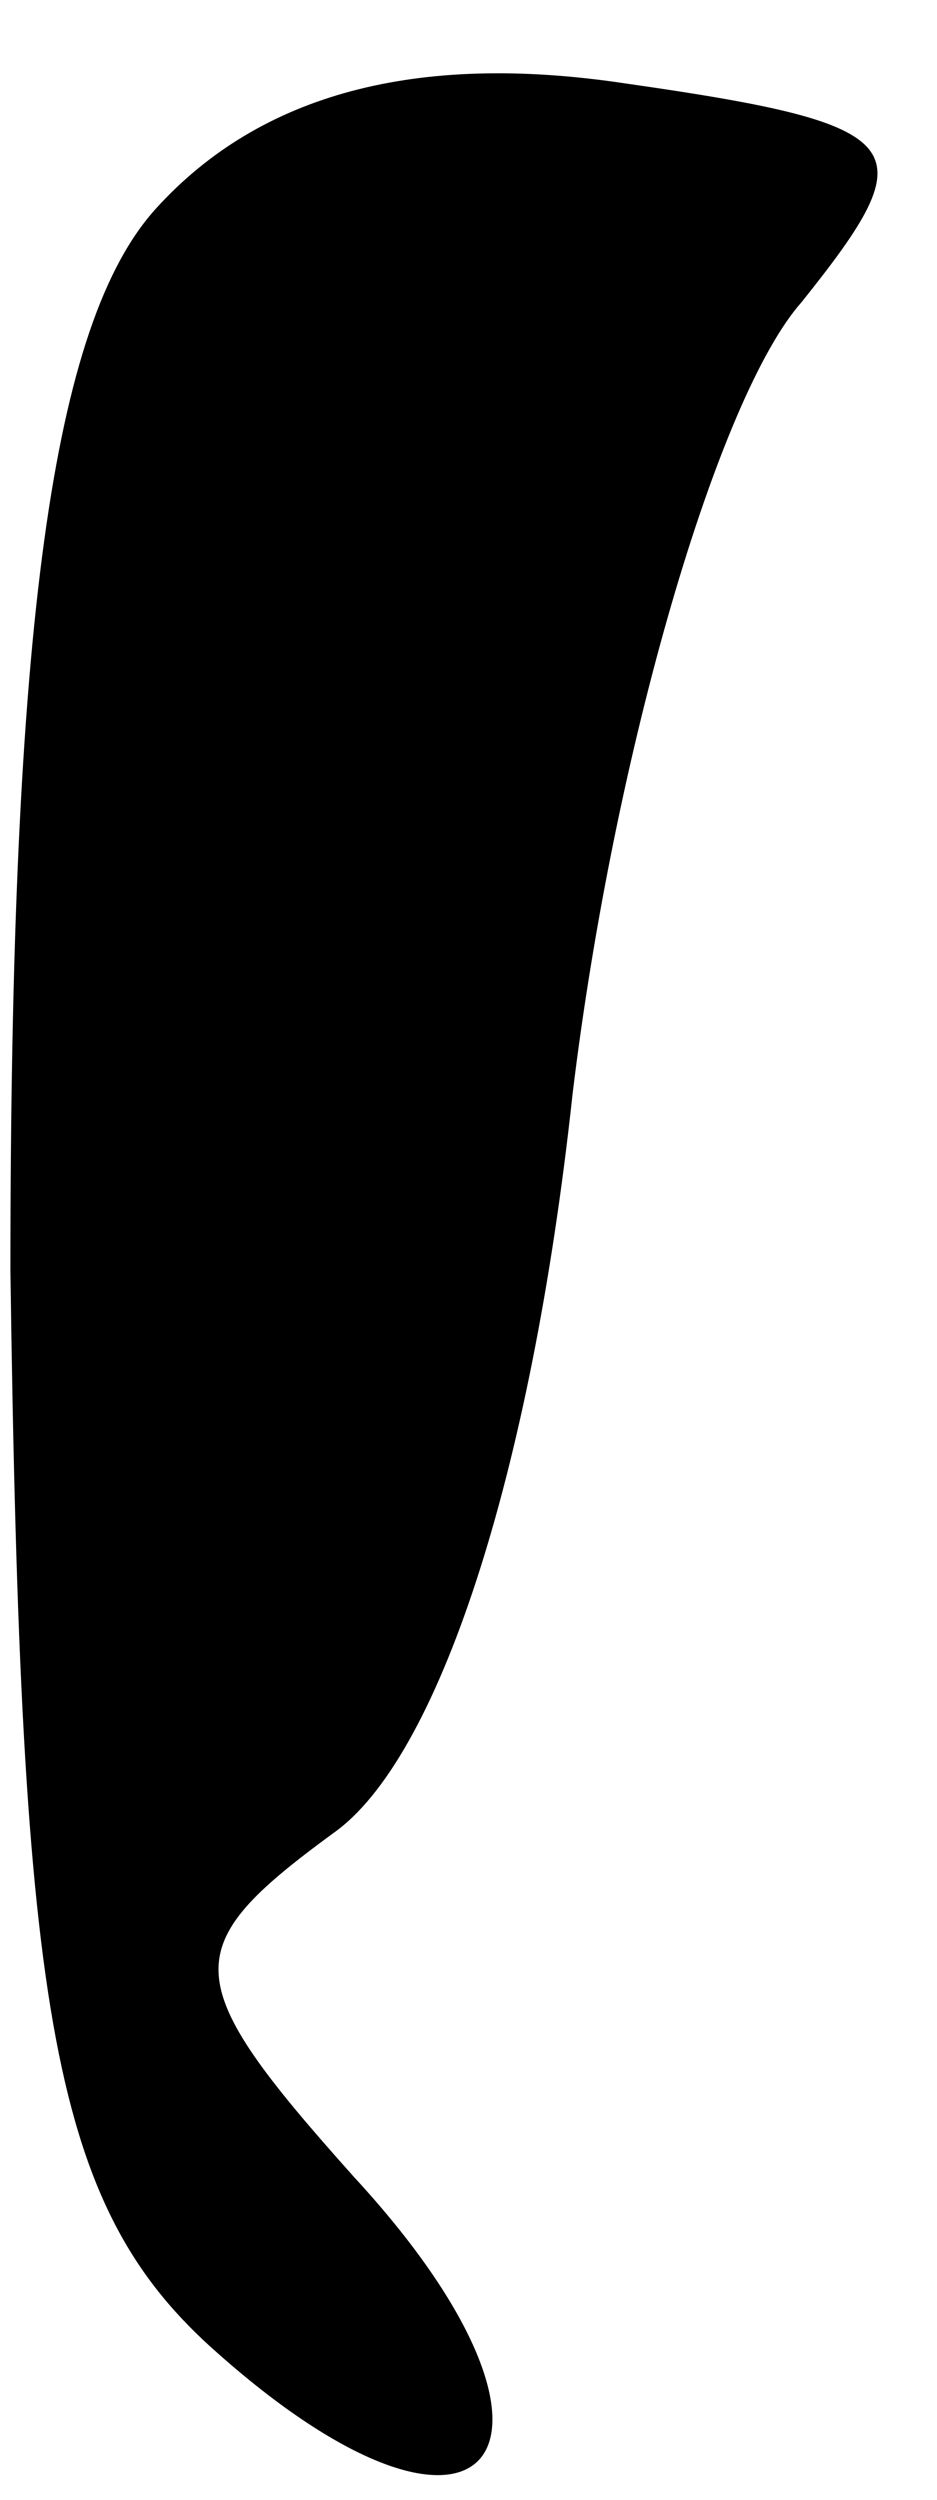 <?xml version="1.0" standalone="no"?>
<!DOCTYPE svg PUBLIC "-//W3C//DTD SVG 20010904//EN"
 "http://www.w3.org/TR/2001/REC-SVG-20010904/DTD/svg10.dtd">
<svg version="1.0" xmlns="http://www.w3.org/2000/svg"
 width="9pt" height="24pt" viewBox="0 0 9 24"
 preserveAspectRatio="xMidYMid meet">
<g transform="translate(0,24) scale(0.1,-0.1)"
fill="#000000" stroke="none">
<path fill="#000000" stroke="none" d="M15 220 c-10 -11 -14 -40 -14 -102 1
-72 4 -90 20 -104 26 -23 37 -9 13 17 -17 19 -17 22 -2 33 10 7 19 34 23 71 4
33 14 67 22 76 12 15 11 17 -17 21 -20 3 -35 -1 -45 -12z"/>
</g>
</svg>

